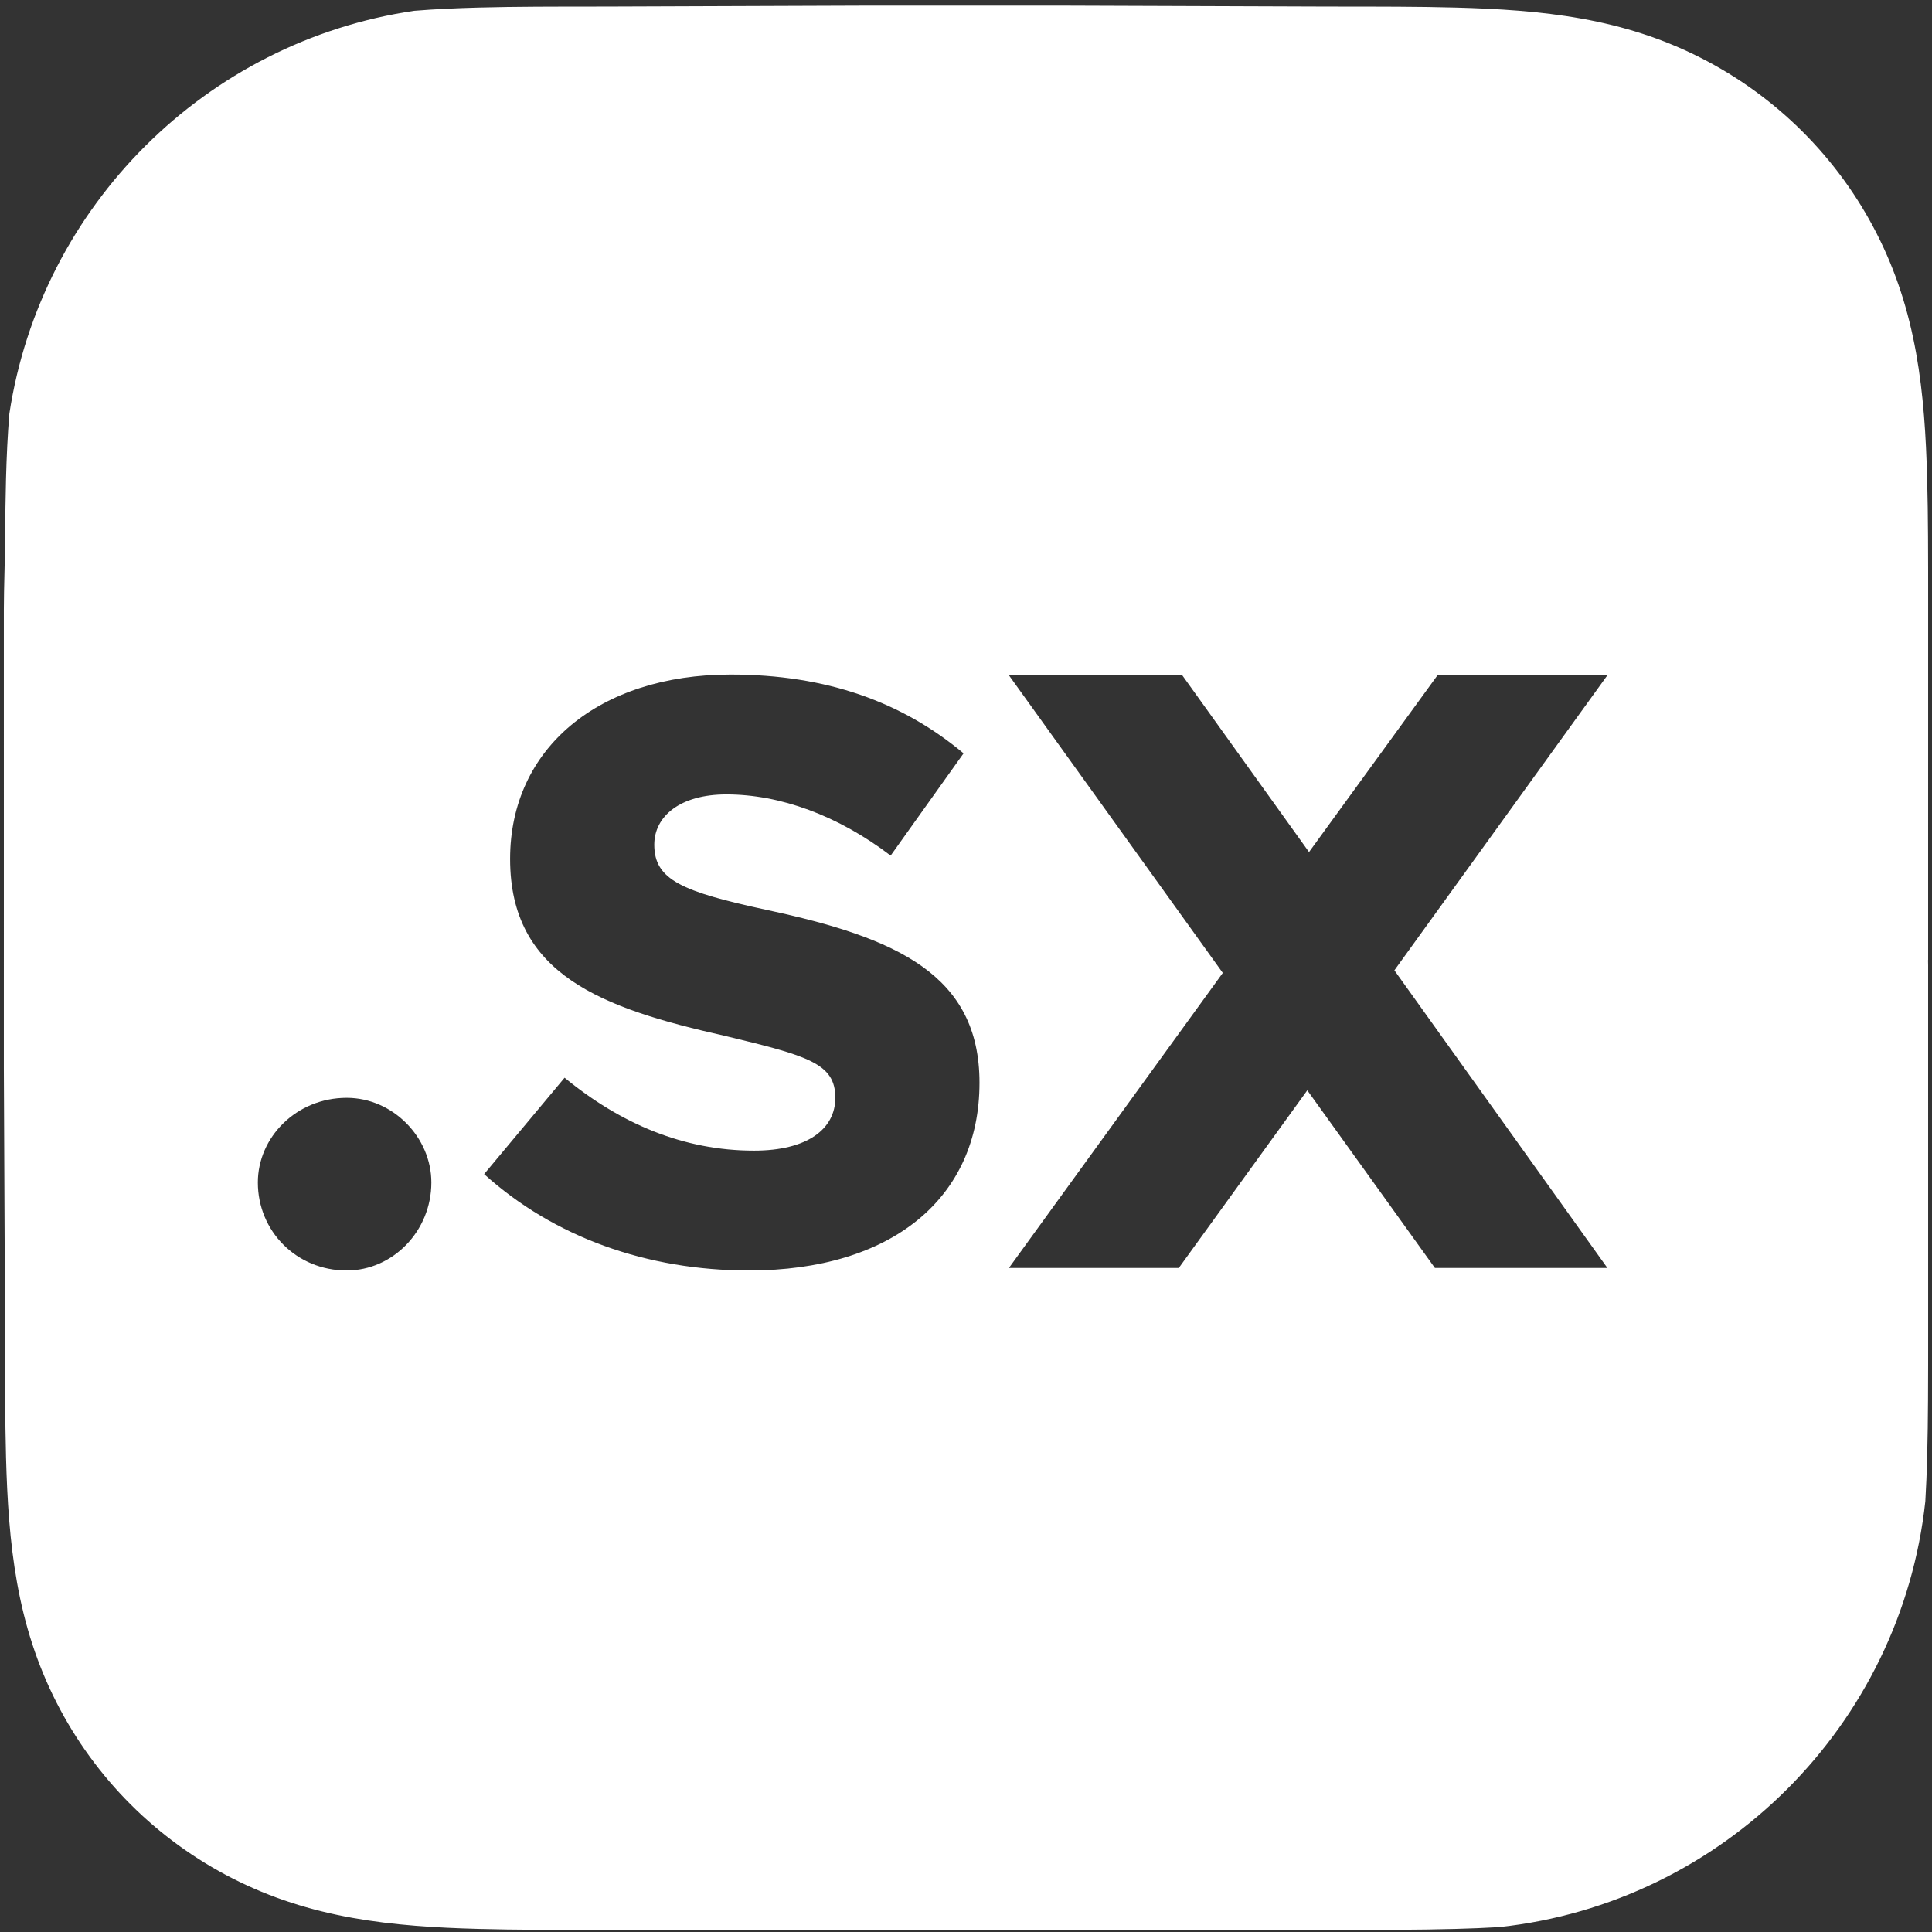 <?xml version="1.0" encoding="UTF-8" standalone="no"?><!DOCTYPE svg PUBLIC "-//W3C//DTD SVG 1.1//EN" "http://www.w3.org/Graphics/SVG/1.1/DTD/svg11.dtd"><svg width="100%" height="100%" viewBox="0 0 251 251" version="1.1" xmlns="http://www.w3.org/2000/svg" xmlns:xlink="http://www.w3.org/1999/xlink" xml:space="preserve" xmlns:serif="http://www.serif.com/" style="fill-rule:evenodd;clip-rule:evenodd;stroke-linejoin:round;stroke-miterlimit:2;"><rect x="0" y="0" width="251" height="251" fill="#333333" stroke="none"/><rect id="sx-emblem-white" x="0.5" y="0.73" width="250" height="250" style="fill:none;"/><path d="M53.792,1.404c2.781,-0.228 5.57,-0.348 8.347,-0.422c2.505,-0.068 5.011,-0.097 7.518,-0.112c2.975,-0.018 5.95,-0.017 8.926,-0.017l33.87,-0.123l25.789,-0l34.48,0.123c2.97,0 5.939,-0.001 8.909,0.017c2.502,0.015 5.002,0.044 7.503,0.112c5.447,0.147 10.942,0.467 16.329,1.435c5.47,0.982 10.561,2.585 15.53,5.114c4.881,2.484 9.348,5.729 13.221,9.6c3.873,3.871 7.12,8.336 9.605,13.215c2.529,4.965 4.133,10.05 5.115,15.514c0.969,5.386 1.29,10.88 1.437,16.327c0.068,2.499 0.097,4.998 0.112,7.499c0.018,2.968 0.017,5.936 0.017,8.904c-0,-0 -0.002,33.649 -0.002,34.093l0,12.047l-0.012,-0c0.002,-0 0.009,0.342 0.012,0.664l0,13.381c0,0.602 0.002,34.111 0.002,34.111c-0,2.972 0.001,5.944 -0.017,8.916c-0.015,2.504 -0.044,5.007 -0.111,7.51c-0.052,1.907 -0.125,3.821 -0.239,5.733c-3.153,29.085 -26.263,52.184 -55.351,55.321c-1.885,0.112 -3.769,0.183 -5.648,0.234c-2.501,0.068 -5.001,0.097 -7.503,0.112c-2.97,0.018 -5.939,0.017 -8.909,0.017l-34.11,0.001l-25.853,-0l-34.176,-0.001c-2.976,-0 -5.951,0.001 -8.926,-0.017c-2.507,-0.015 -5.013,-0.044 -7.518,-0.112c-5.458,-0.147 -10.963,-0.468 -16.36,-1.437c-5.481,-0.983 -10.582,-2.589 -15.561,-5.121c-4.891,-2.488 -9.366,-5.737 -13.246,-9.613c-3.881,-3.877 -7.134,-8.348 -9.625,-13.234c-2.533,-4.971 -4.14,-10.064 -5.124,-15.534c-0.971,-5.394 -1.293,-10.895 -1.44,-16.349c-0.068,-2.503 -0.097,-5.006 -0.112,-7.51c-0.018,-2.972 -0.017,-5.944 -0.017,-8.916l-0.154,-34.044l0,-8.658l0.001,-17.473l-0.001,-22.392l0,-11.108c0.003,-2.951 0.153,-6.589 0.171,-9.525c0.015,-2.5 0.044,-5 0.111,-7.499c0.077,-2.807 0.199,-5.626 0.433,-8.437c4.112,-27.019 25.52,-48.35 52.577,-52.346Zm43.514,163.655c18.514,-0 29.947,-9.364 29.947,-24.392c0,-14.047 -10.781,-18.839 -27.55,-22.433c-11.108,-2.395 -14.702,-3.919 -14.702,-8.493c0,-3.703 3.376,-6.533 9.366,-6.533c6.969,-0 14.483,2.721 21.344,7.948l9.473,-13.284c-7.949,-6.644 -17.751,-10.237 -30.272,-10.237c-17.098,-0 -28.641,9.582 -28.641,23.957c0,15.028 11.87,19.384 27.878,22.977c10.89,2.613 14.374,3.593 14.374,8.058c0,4.03 -3.593,6.86 -10.563,6.86c-9.147,-0 -17.314,-3.484 -24.61,-9.473l-10.454,12.523c9.038,8.167 21.126,12.522 34.41,12.522Zm-52.264,-0c5.99,-0 10.999,-5.118 10.999,-11.433c0,-5.881 -5.009,-10.999 -10.999,-10.999c-6.533,-0 -11.542,5.118 -11.542,10.999c0,6.315 5.009,11.433 11.542,11.433Zm163.786,-77.329l-22.071,-0l-16.692,22.967l-16.47,-22.967l-22.52,-0l27.786,38.668l-27.786,38.332l22.072,-0l16.693,-23.079l16.58,23.079l22.408,-0l-27.673,-38.668l27.673,-38.332Z" style="fill:#fff;fill-rule:nonzero;"/></svg>